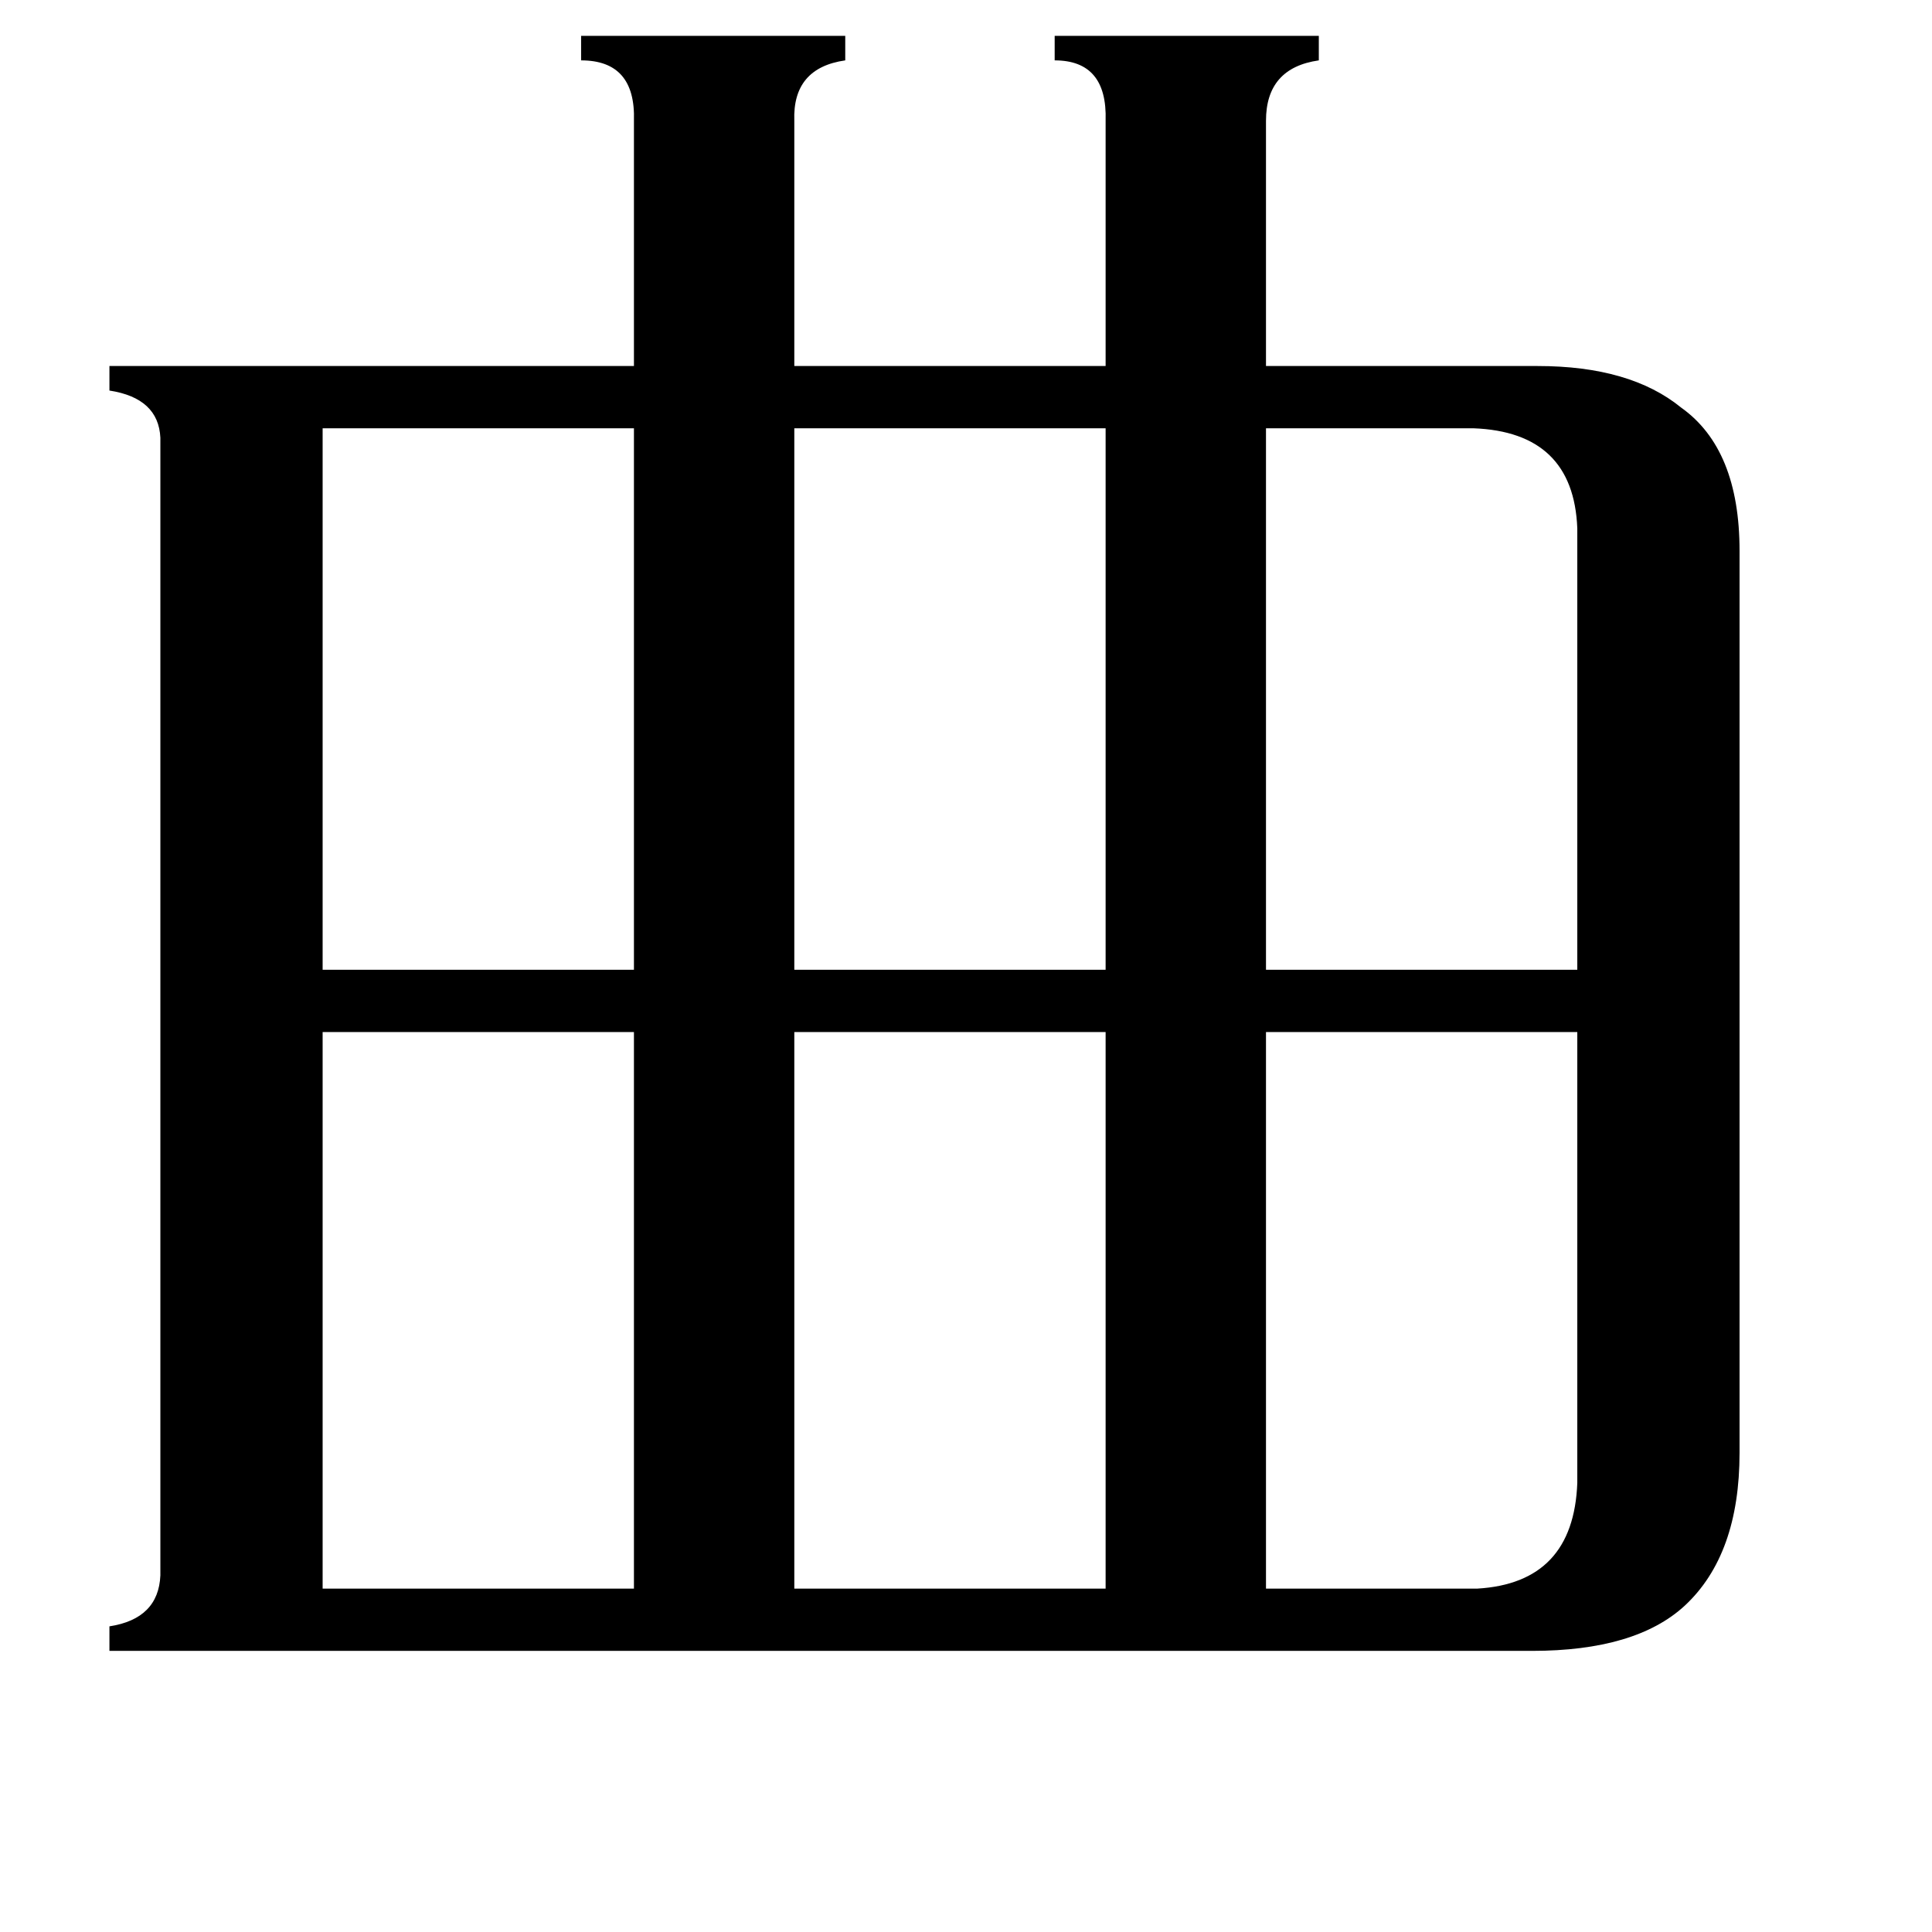 <svg xmlns="http://www.w3.org/2000/svg" viewBox="0 -800 1024 1024">
	<path fill="#000000" d="M781 -573H671V-286H836V-520Q834 -571 781 -573ZM421 -573V-286H586V-573ZM171 -573V-286H336V-573ZM783 42Q834 39 836 -14V-253H671V42ZM421 -253V42H586V-253ZM171 -253V42H336V-253ZM586 -736Q587 -768 559 -768V-781H699V-768Q671 -764 671 -736V-606H815Q864 -606 891 -584Q922 -562 922 -508V-30Q922 24 893 51Q867 75 812 75H58V62Q84 58 85 35V-568Q84 -589 58 -593V-606H336V-736Q337 -768 308 -768V-781H448V-768Q420 -764 421 -736V-606H586Z"/>
</svg>